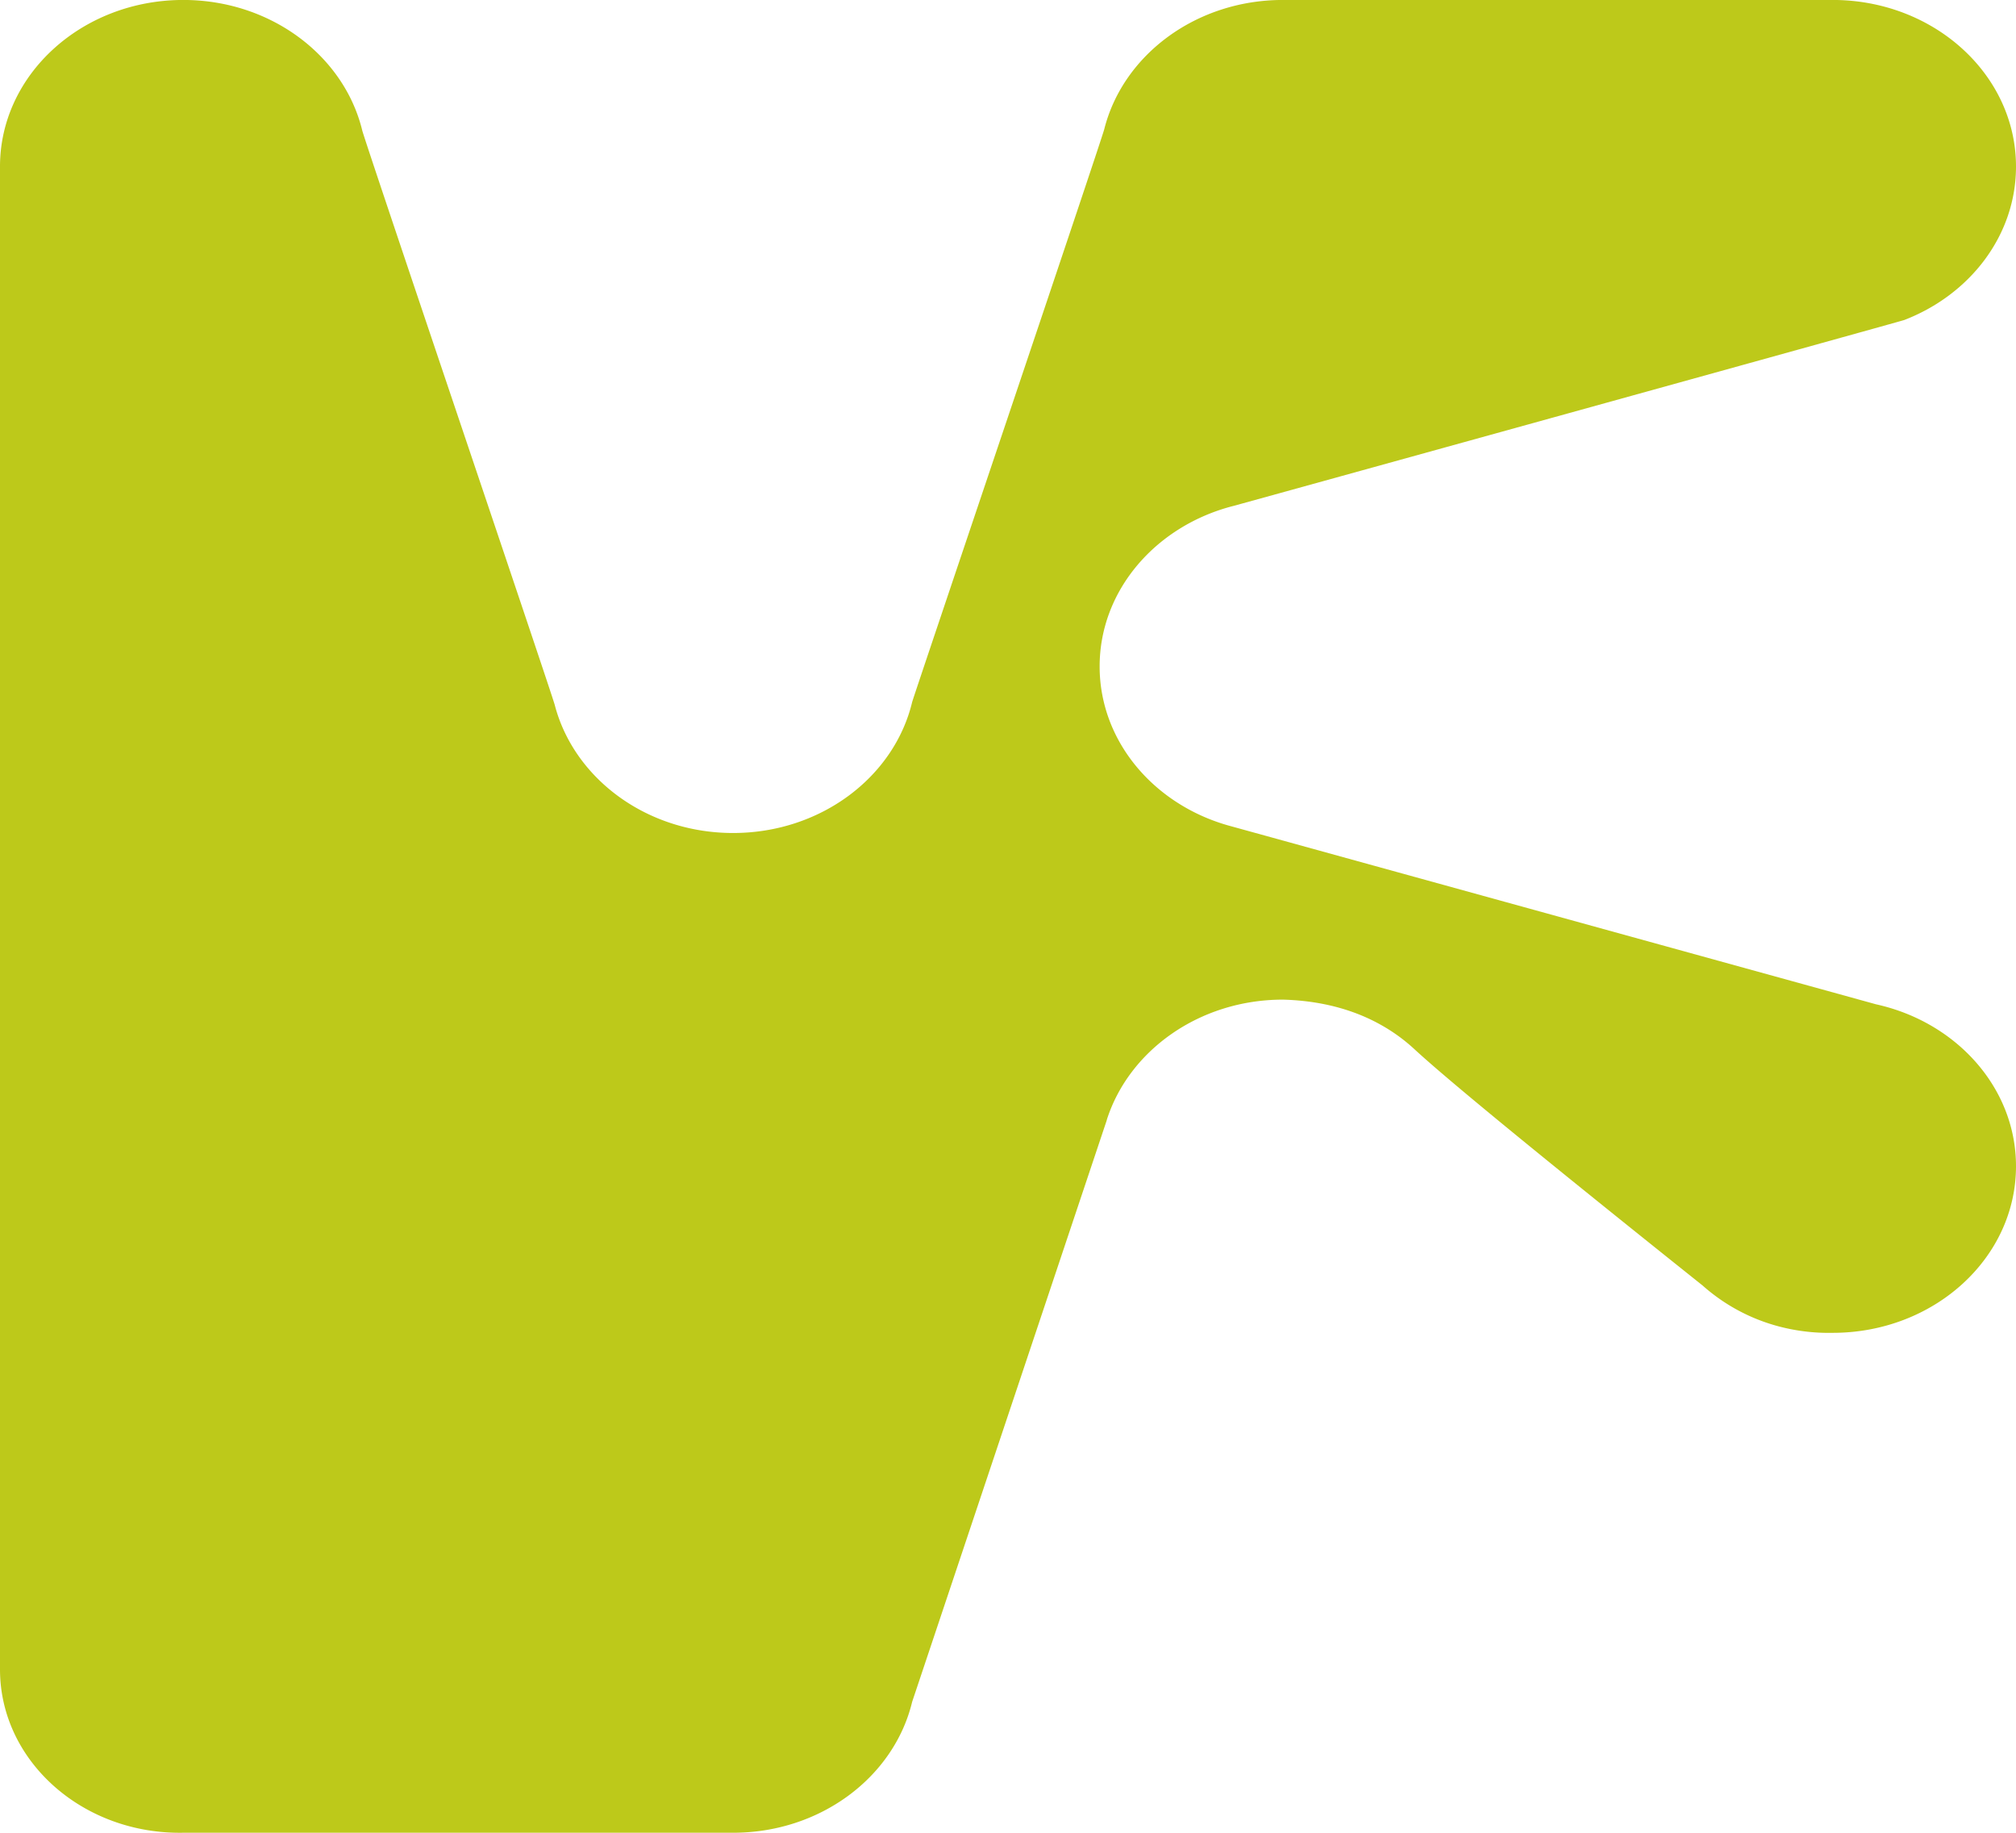 <svg id="_" data-name="???" xmlns="http://www.w3.org/2000/svg" viewBox="0 0 550 500"><defs><style>.cls-1{fill:#bdc91a;}</style></defs><path class="cls-1" d="M452,355.45,398.85,514.29C393.94,534.71,373.93,550,350,550H200c-27.45.49-50-19.6-50-44.56v-410h0C150,70.36,172.39,50,200,50h0c23.9,0,43.88,15.24,48.83,35.61.76,3.17,51.63,153.33,52.51,156.7,5.21,20,25,34.95,48.66,34.95h0c23.94,0,43.95-15.29,48.85-35.72.36-1.48,51.59-153,52.42-156.32C456.37,65.05,476.25,50,500,50H650c27.61,0,50,20.35,50,45.45h0c0,18.79-12.55,34.93-30.45,41.85-1.12.43-181.83,50.42-182.92,50.7C465.51,193.33,450,210.93,450,231.82h0c0,20.34,14.7,37.56,35,43.36L661.84,324c21.9,4.83,38.16,22.78,38.16,44.17h0c0,25.1-22.39,45.45-50,45.45h0a53.3,53.3,0,0,1-14.81-1.78,50.79,50.79,0,0,1-20.7-11.14c-41.45-33.1-68.77-55.4-78.49-64.35a47.66,47.66,0,0,0-9.38-6.81c-9.6-5.35-19.53-6.63-26.62-6.82h0c-22.87,0-42.16,14-48.11,33" transform="translate(-150 -50.01)"/></svg>